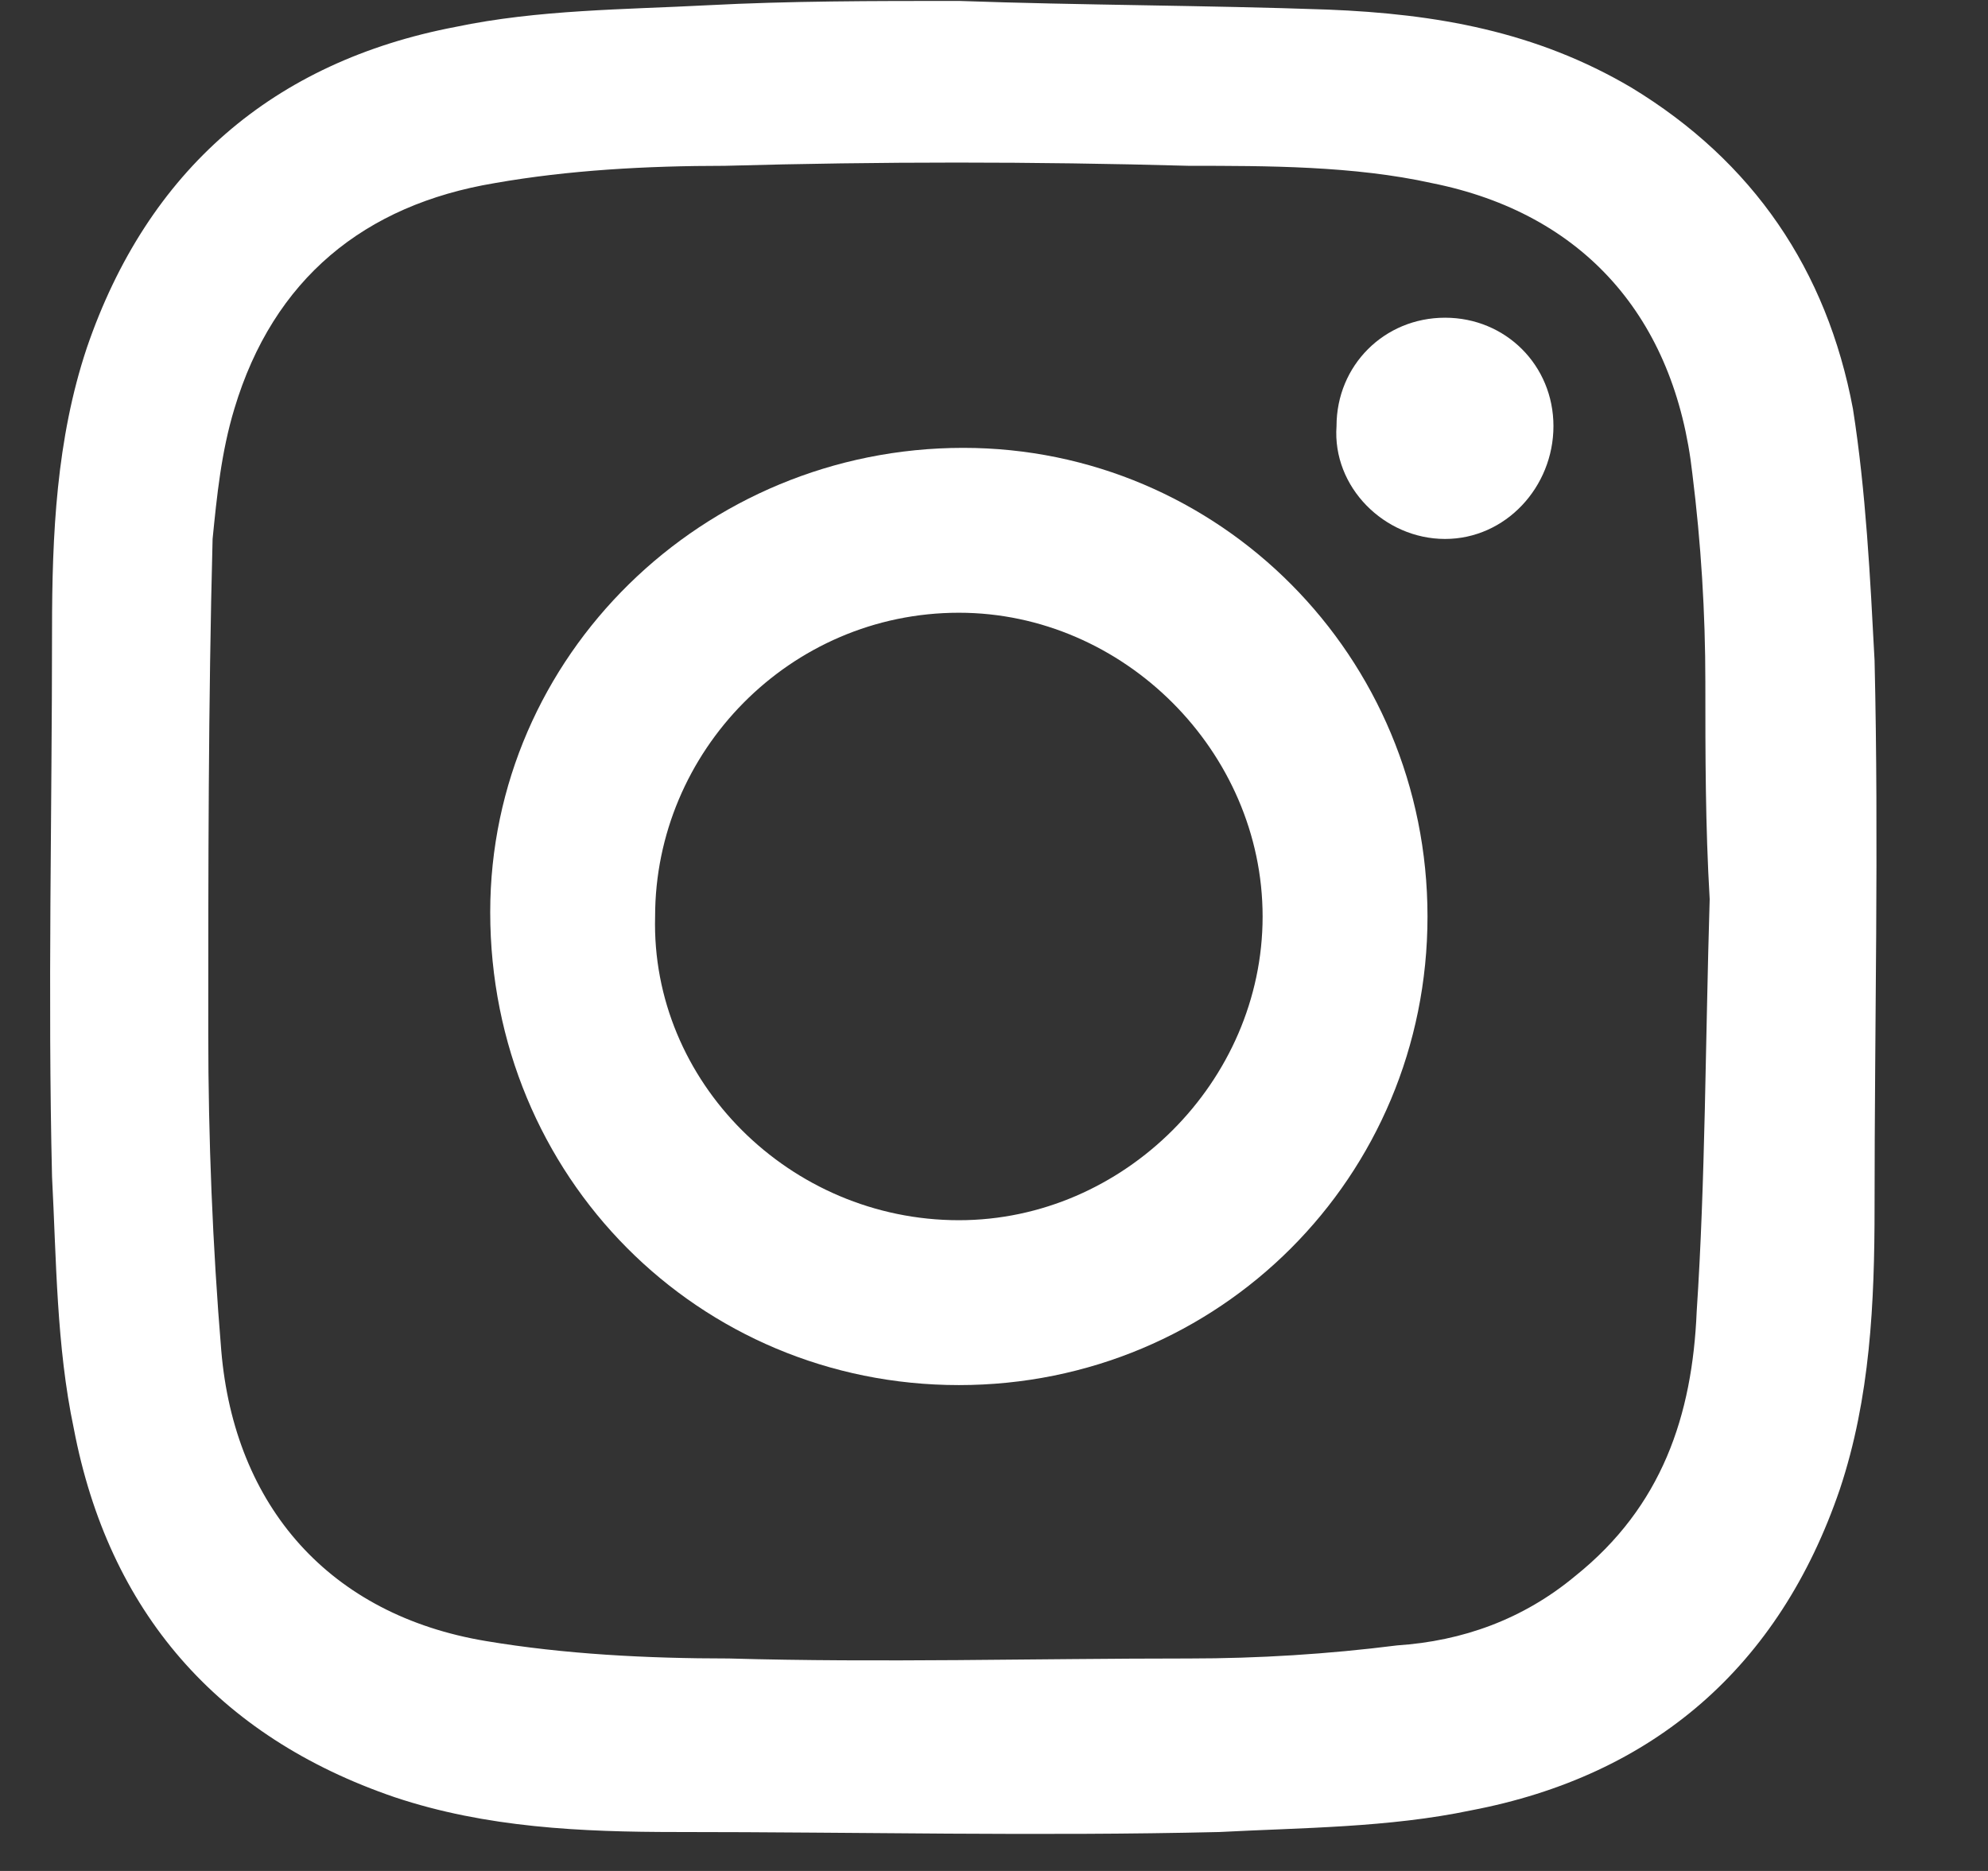 <svg width="17" height="16" viewBox="0 0 17 16" fill="none" xmlns="http://www.w3.org/2000/svg">
<rect x="0" y="0" width="17" height="16" fill="#333333" stroke="none"/>
<g clip-path="url(#clip0_7_5162)">
<path fill-rule="evenodd" clip-rule="evenodd" d="M8.201 0.008C9.24 0.045 10.316 0.045 11.355 0.082C12.282 0.119 13.136 0.268 13.952 0.75C14.991 1.381 15.622 2.308 15.845 3.496C15.956 4.201 15.993 4.943 16.03 5.648C16.067 7.207 16.03 8.765 16.03 10.324C16.03 11.14 15.993 11.956 15.733 12.736C15.214 14.257 14.138 15.185 12.579 15.482C11.874 15.63 11.132 15.63 10.427 15.667C8.869 15.704 7.347 15.667 5.789 15.667C4.972 15.667 4.156 15.63 3.377 15.37C1.855 14.851 0.928 13.775 0.631 12.216C0.482 11.511 0.482 10.769 0.445 10.064C0.408 8.505 0.445 6.947 0.445 5.388C0.445 4.572 0.482 3.756 0.742 2.976C1.262 1.455 2.338 0.527 3.896 0.23C4.601 0.082 5.343 0.082 6.048 0.045C6.753 0.008 7.458 0.008 8.201 0.008ZM14.62 7.689C14.583 7.689 14.62 7.689 14.62 7.689C14.583 7.058 14.583 6.464 14.583 5.834C14.583 5.24 14.546 4.646 14.472 4.052C14.323 2.717 13.544 1.826 12.245 1.566C11.577 1.418 10.835 1.418 10.167 1.418C8.831 1.381 7.533 1.381 6.197 1.418C5.529 1.418 4.861 1.455 4.23 1.566C3.117 1.752 2.338 2.383 2.004 3.496C1.892 3.867 1.855 4.238 1.818 4.609C1.781 6.019 1.781 7.429 1.781 8.839C1.781 9.73 1.818 10.658 1.892 11.548C2.004 12.884 2.82 13.812 4.156 14.034C4.824 14.146 5.529 14.183 6.234 14.183C7.533 14.22 8.831 14.183 10.167 14.183C10.761 14.183 11.355 14.146 11.948 14.071C12.505 14.034 13.024 13.849 13.47 13.478C14.212 12.884 14.472 12.105 14.509 11.214C14.583 10.101 14.583 8.914 14.62 7.689Z" fill="white"/>
<path fill-rule="evenodd" clip-rule="evenodd" d="M12.207 7.838C12.207 10.064 10.426 11.845 8.2 11.845C5.974 11.845 4.192 10.064 4.192 7.801C4.192 5.611 6.011 3.83 8.237 3.83C10.426 3.83 12.207 5.611 12.207 7.838ZM8.2 10.435C9.61 10.435 10.797 9.248 10.797 7.838C10.797 6.428 9.61 5.24 8.2 5.24C6.753 5.24 5.602 6.428 5.602 7.838C5.565 9.248 6.753 10.435 8.2 10.435Z" fill="white"/>
<path d="M13.284 3.644C13.284 4.164 12.876 4.609 12.357 4.609C11.837 4.609 11.392 4.164 11.429 3.644C11.429 3.125 11.837 2.717 12.357 2.717C12.876 2.717 13.284 3.125 13.284 3.644Z" fill="white"/>
</g>
<defs>
<clipPath id="clip0_7_5162">
<rect width="15.618" height="15.676" fill="white" transform="translate(0.429 0.008)"/>
</clipPath>
</defs>
</svg>
